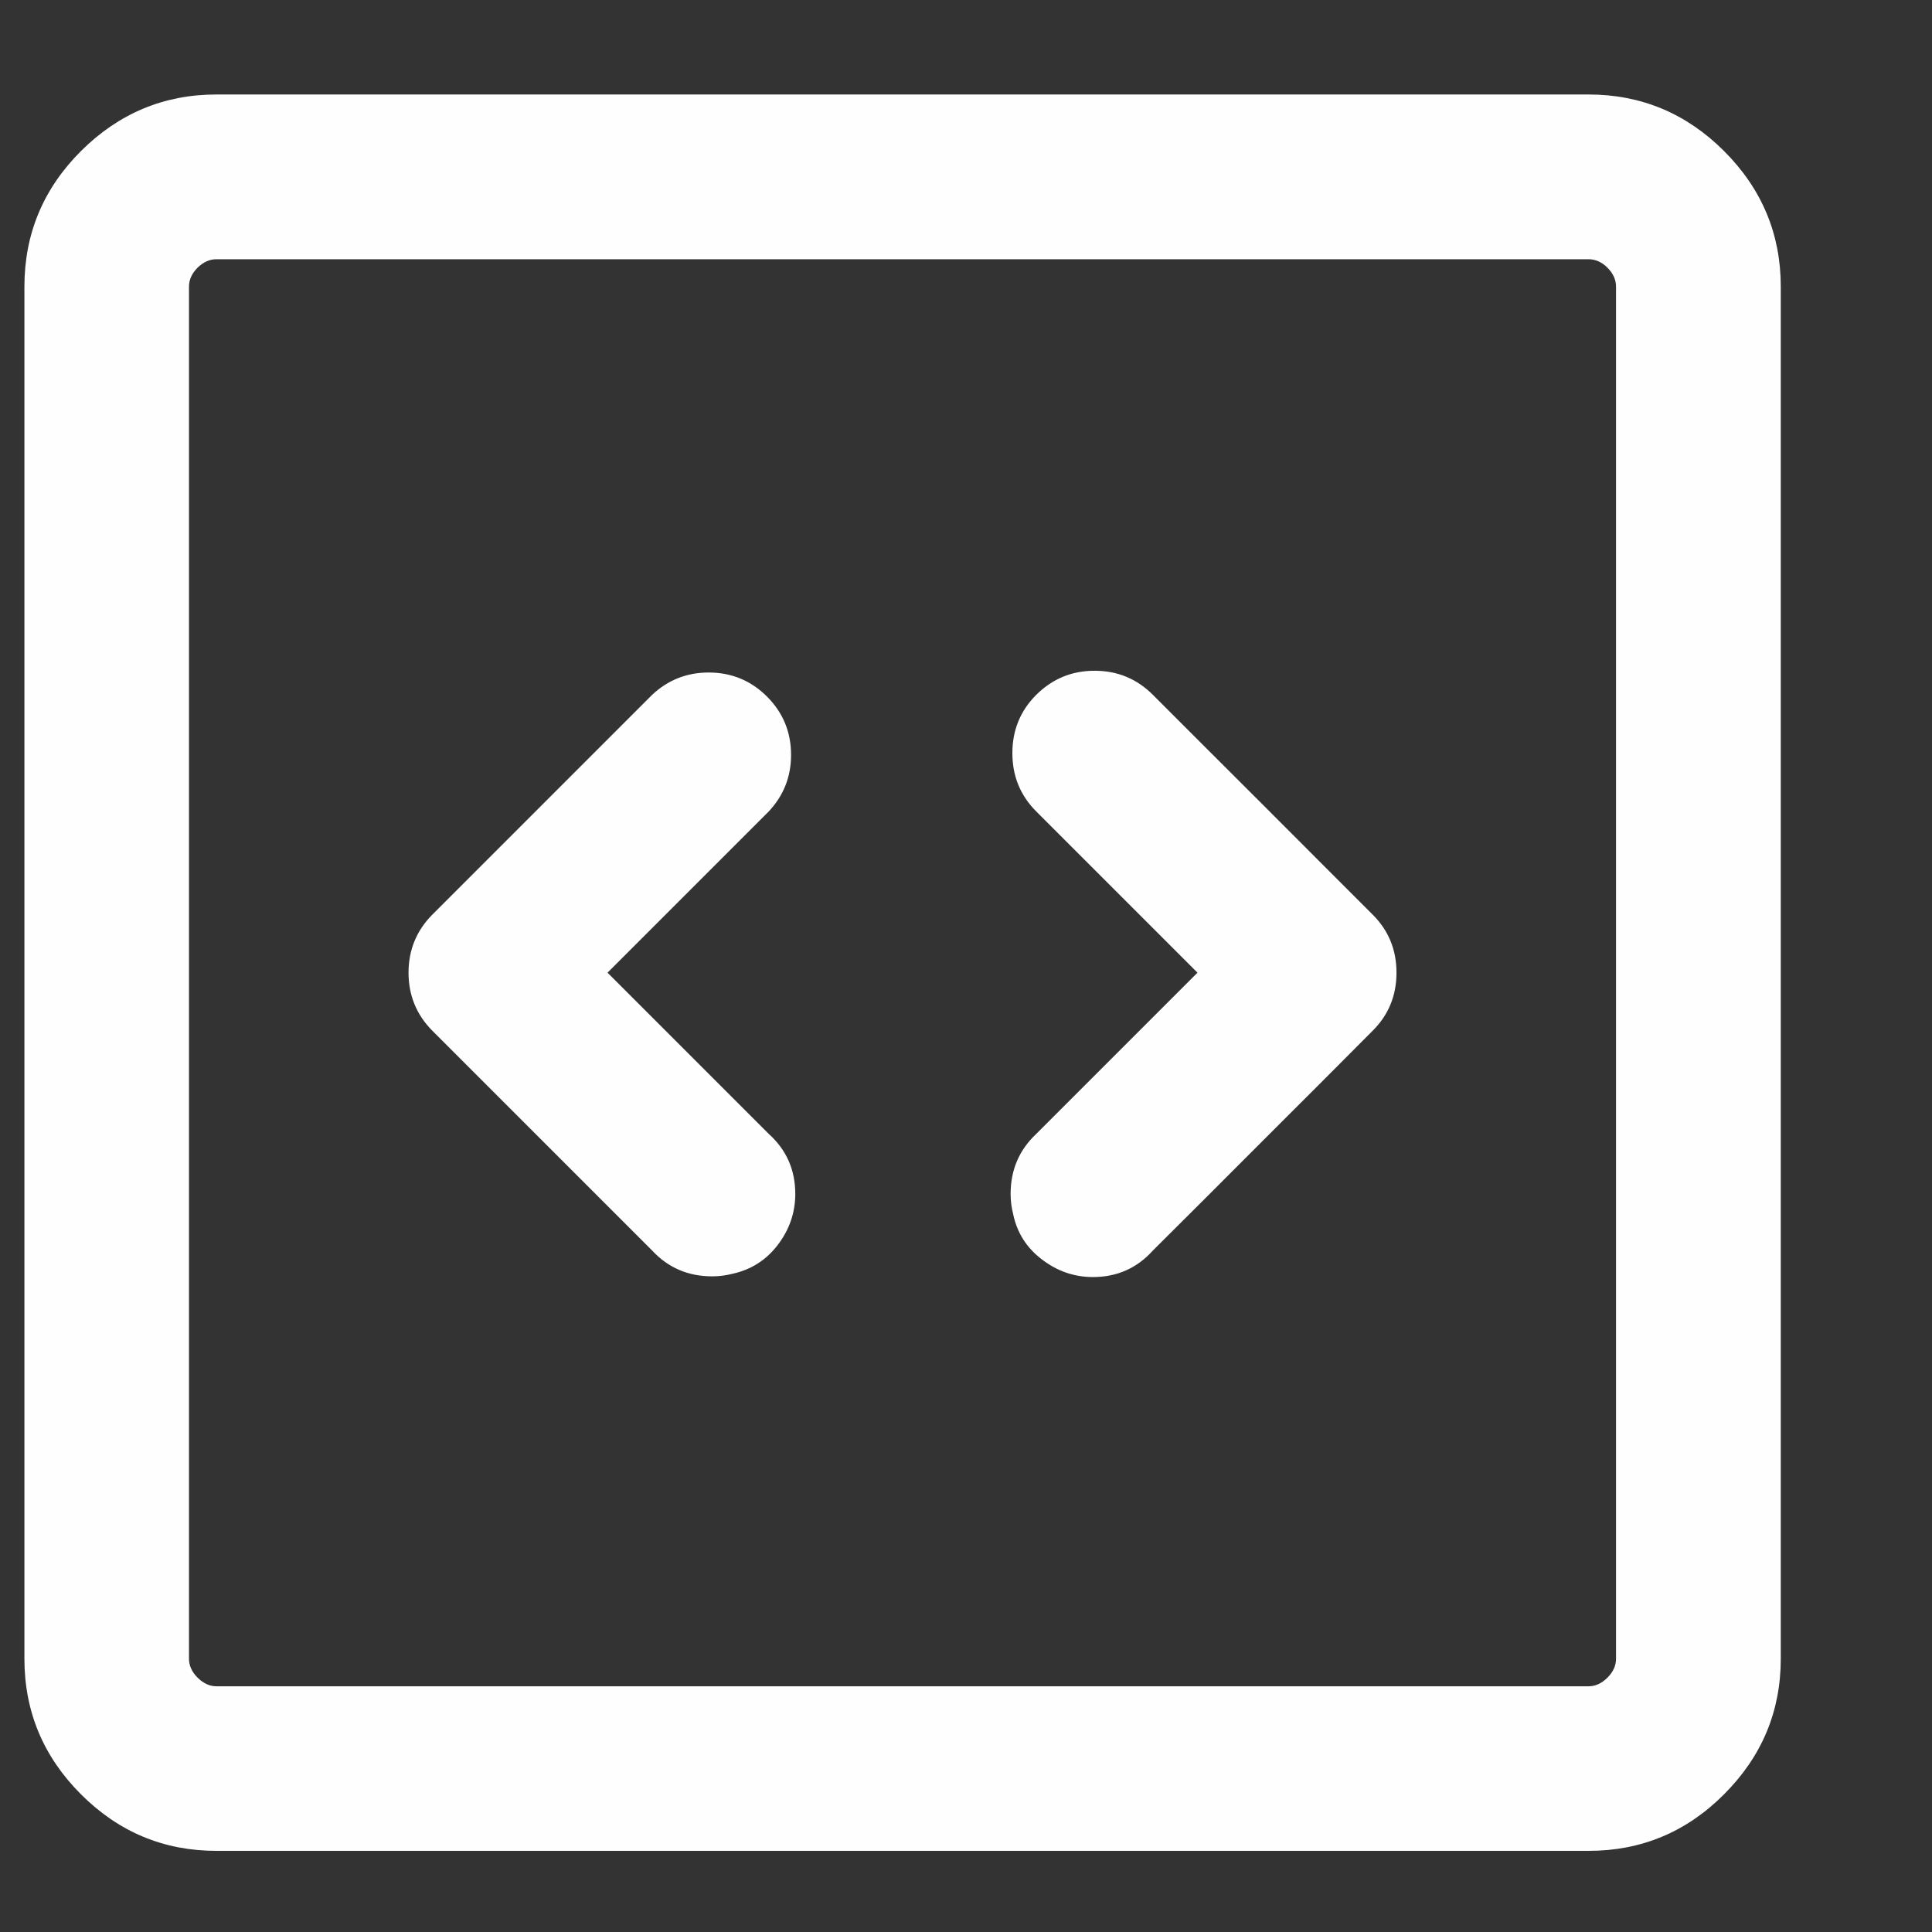 <svg width="11" height="11" viewBox="0 0 11 11" fill="none" xmlns="http://www.w3.org/2000/svg">
<rect x="0" y="0" width="11" height="11" fill="#333333" stroke="none"/>
<path d="M0.139 1.632C0.139 1.332 0.246 1.075 0.461 0.86C0.676 0.646 0.933 0.538 1.232 0.538H9.045C9.344 0.538 9.602 0.646 9.816 0.86C10.031 1.075 10.139 1.332 10.139 1.632V9.444C10.139 9.744 10.031 10.001 9.816 10.216C9.602 10.431 9.344 10.538 9.045 10.538H1.232C0.933 10.538 0.676 10.431 0.461 10.216C0.246 10.001 0.139 9.744 0.139 9.444V1.632ZM1.232 1.476C1.193 1.476 1.158 1.492 1.125 1.524C1.092 1.557 1.076 1.593 1.076 1.632V9.444C1.076 9.483 1.092 9.519 1.125 9.552C1.158 9.584 1.193 9.601 1.232 9.601H9.045C9.084 9.601 9.12 9.584 9.152 9.552C9.185 9.519 9.201 9.483 9.201 9.444V1.632C9.201 1.593 9.185 1.557 9.152 1.524C9.12 1.492 9.084 1.476 9.045 1.476H1.232ZM5.764 4.288C5.764 4.158 5.809 4.047 5.9 3.956C5.992 3.865 6.102 3.819 6.232 3.819C6.363 3.819 6.473 3.865 6.564 3.956L6.877 4.269C7.085 4.477 7.294 4.685 7.502 4.894L7.814 5.206C7.906 5.297 7.951 5.408 7.951 5.538C7.951 5.668 7.906 5.779 7.814 5.87L7.502 6.183C7.294 6.391 7.085 6.599 6.877 6.808L6.564 7.12C6.473 7.221 6.359 7.271 6.223 7.271C6.115 7.271 6.018 7.237 5.93 7.169C5.845 7.104 5.791 7.019 5.769 6.915C5.759 6.876 5.754 6.837 5.754 6.798C5.754 6.661 5.803 6.547 5.9 6.456L6.818 5.538L5.9 4.62C5.809 4.529 5.764 4.418 5.764 4.288ZM4.377 4.62L3.459 5.538L4.377 6.456C4.478 6.547 4.528 6.661 4.528 6.798C4.528 6.905 4.494 7.003 4.426 7.091C4.361 7.175 4.276 7.229 4.172 7.252C4.133 7.262 4.094 7.267 4.055 7.267C3.918 7.267 3.804 7.218 3.713 7.12L2.463 5.87C2.372 5.779 2.326 5.668 2.326 5.538C2.326 5.408 2.372 5.297 2.463 5.206L2.775 4.894C2.984 4.685 3.192 4.477 3.4 4.269L3.713 3.956C3.804 3.871 3.911 3.829 4.035 3.829C4.165 3.829 4.276 3.875 4.367 3.966C4.458 4.057 4.504 4.168 4.504 4.298C4.504 4.422 4.462 4.529 4.377 4.62Z" fill="#FEFEFE"/>
</svg>
